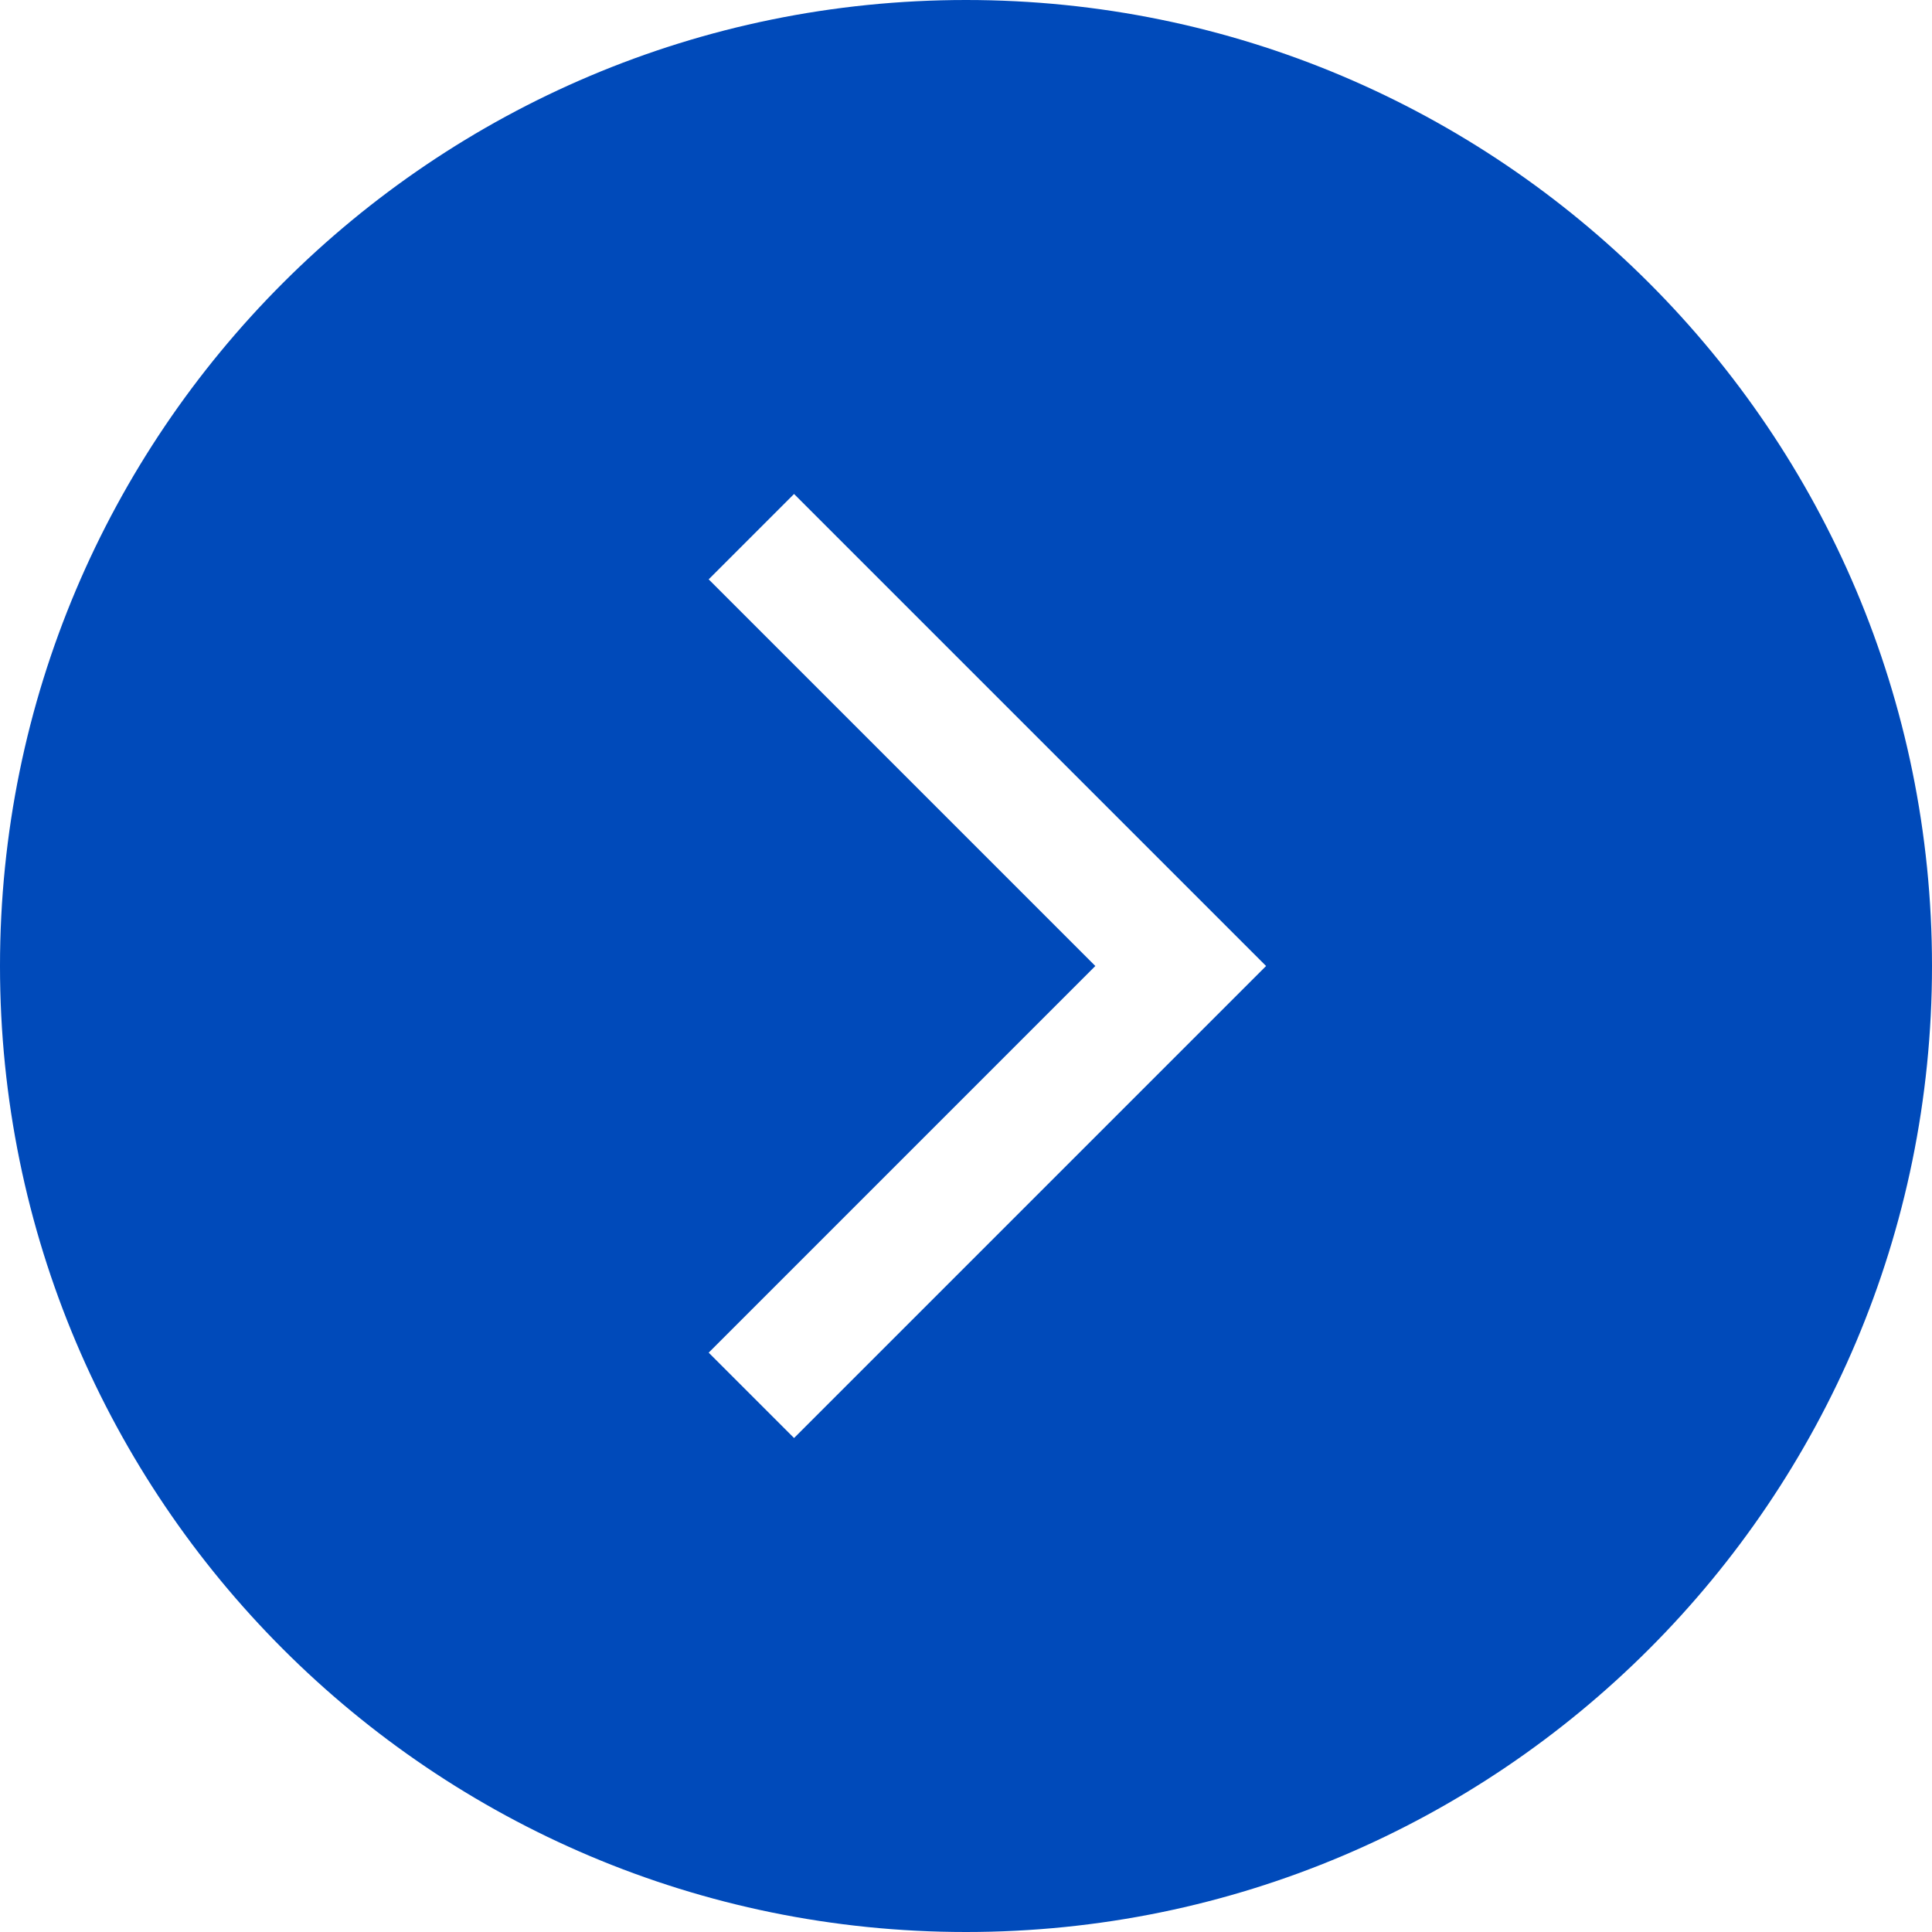 <svg width="16" height="16" viewBox="0 0 16 16" fill="none" xmlns="http://www.w3.org/2000/svg">
<path fill-rule="evenodd" clip-rule="evenodd" d="M8 16C12.418 16 16 12.418 16 8C16 3.582 12.418 0 8 0C3.582 0 0 3.582 0 8C0 12.418 3.582 16 8 16ZM5.869 4.798L9.071 8L5.869 11.202L6.576 11.909L10.131 8.354L10.485 8L10.131 7.646L6.576 4.091L5.869 4.798Z" fill="#004ABA"/>
</svg>
